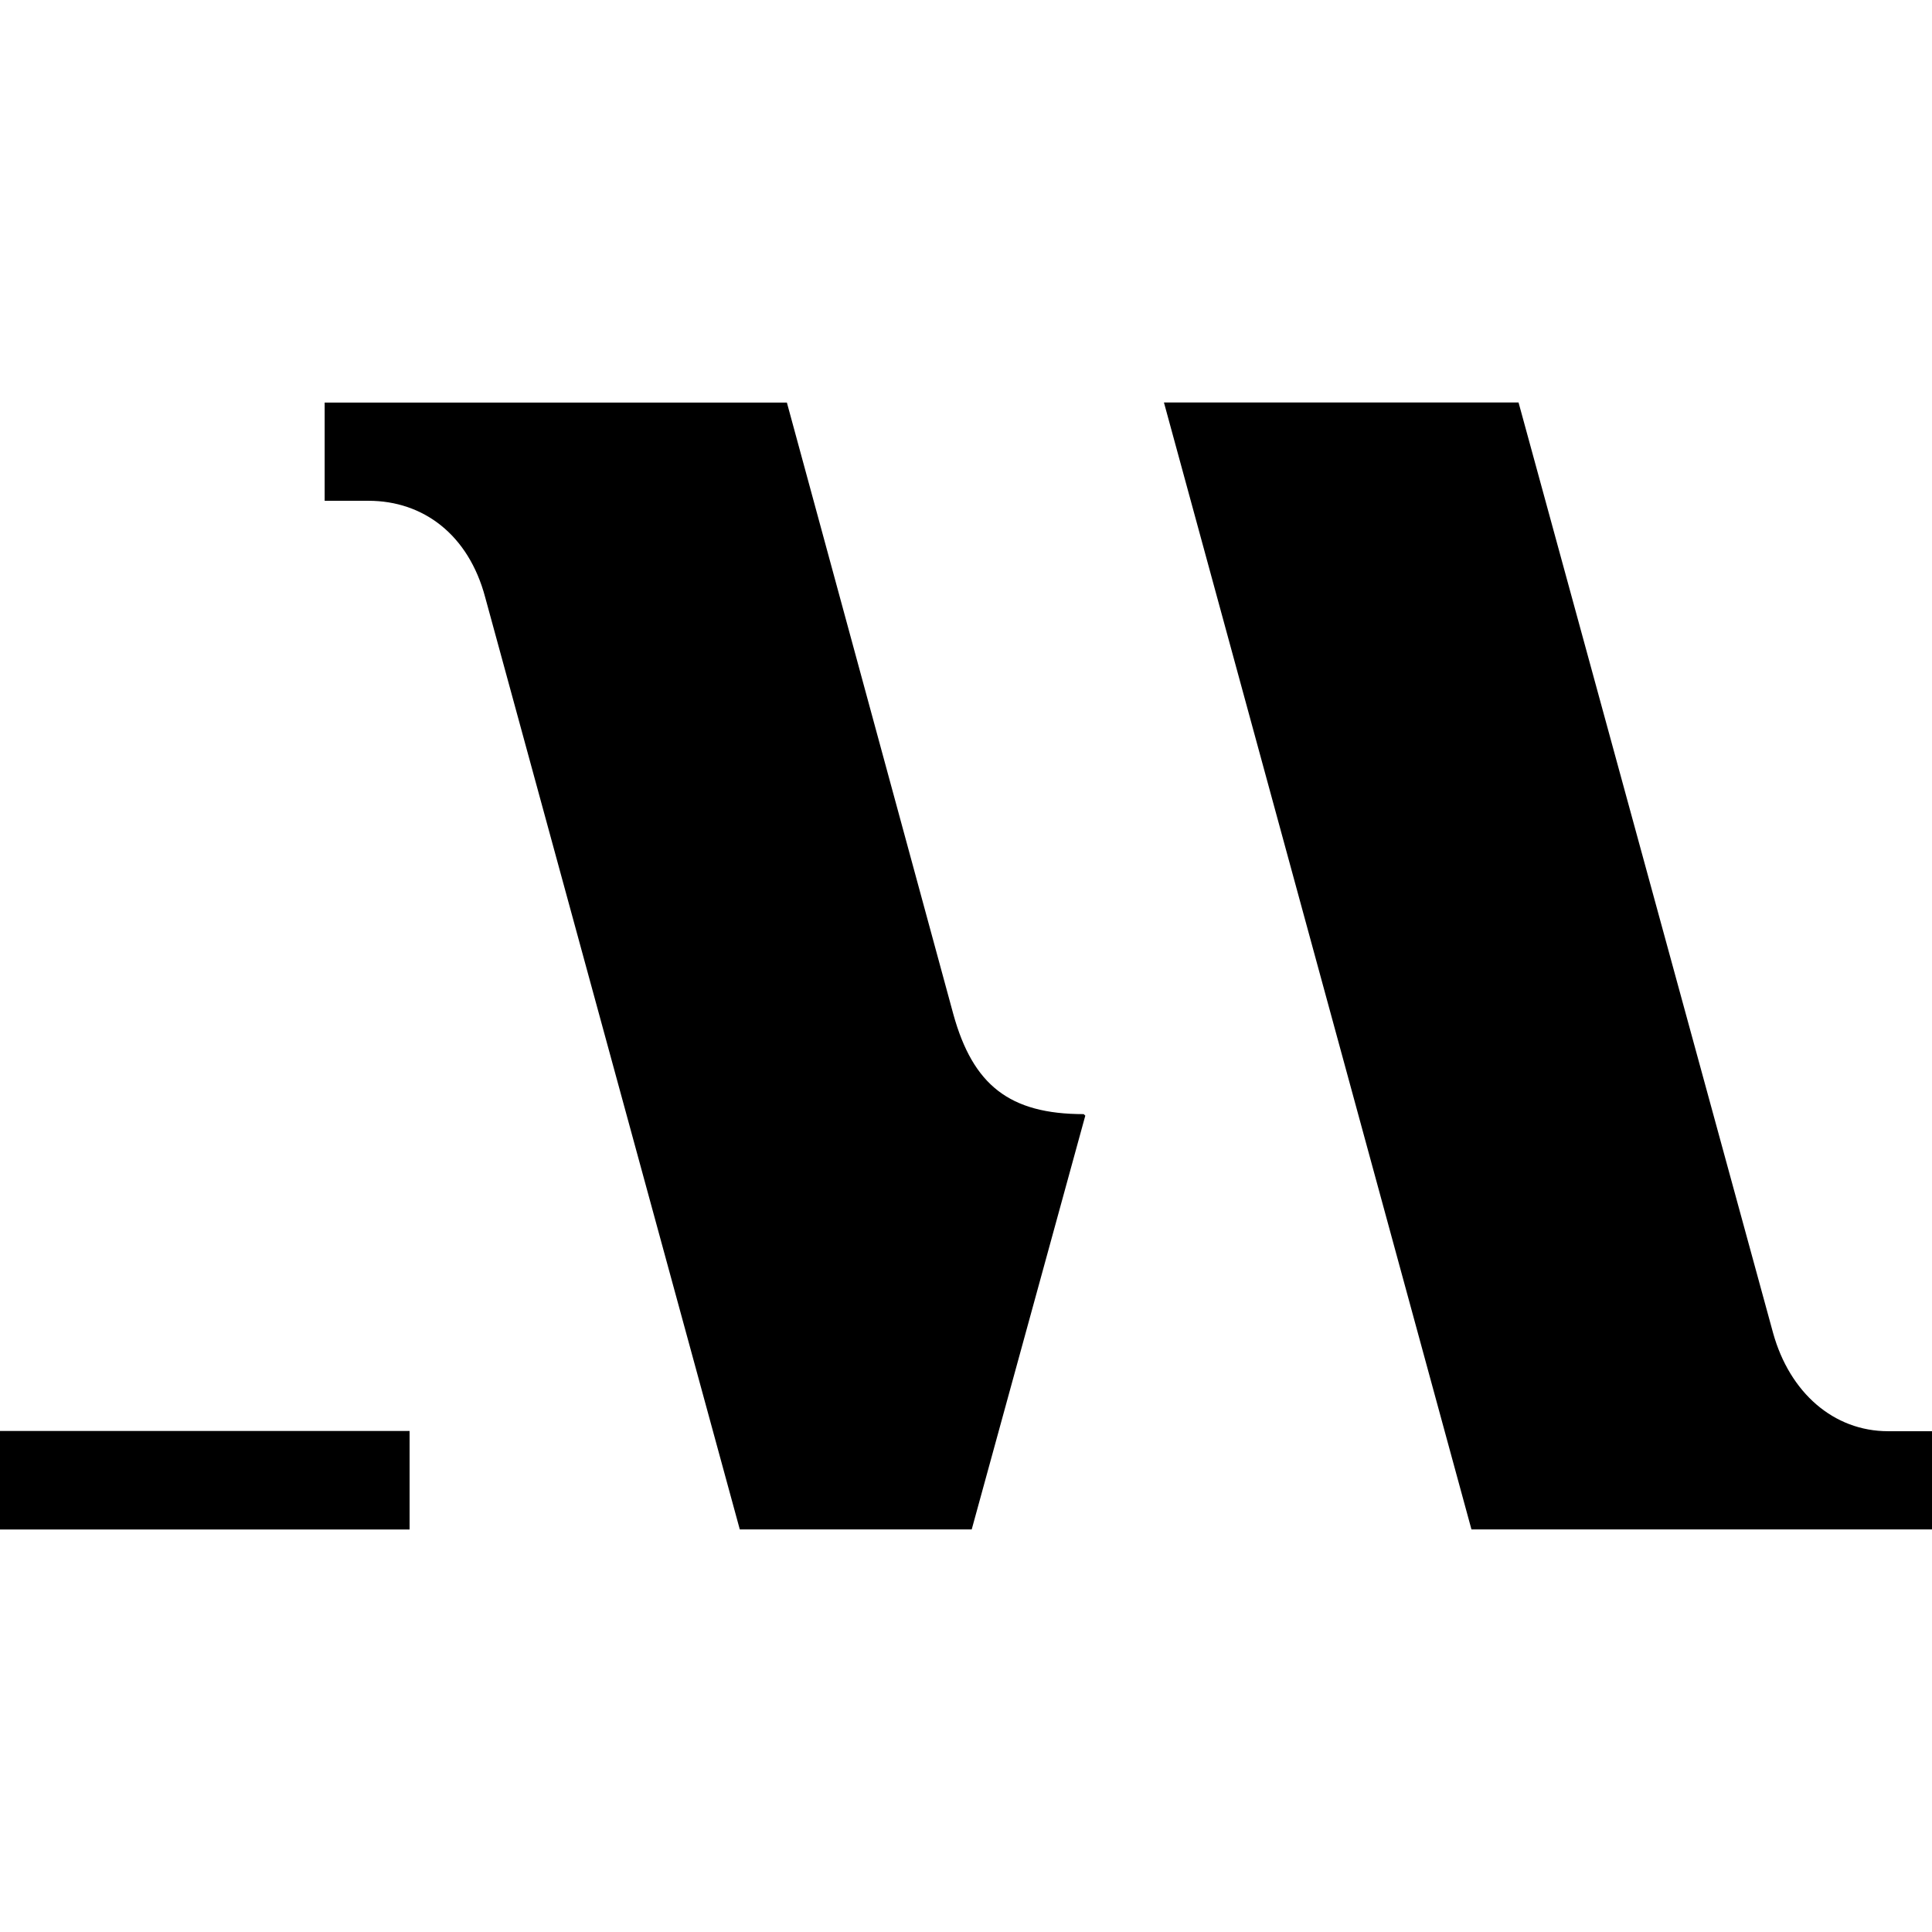 <svg width="24" height="24" viewBox="0 0 24 24" fill="none" xmlns="http://www.w3.org/2000/svg">
<path d="M11.843 12.6L9.775 5.001H4.033V6.221H4.578C5.257 6.221 5.82 6.641 6.027 7.419L9.19 18.999H12.071L13.482 13.859L13.462 13.84C12.541 13.84 12.087 13.48 11.843 12.6Z" fill="#000"/>
<path d="M23.455 17.779C22.777 17.779 22.232 17.299 22.026 16.559L18.864 5H14.459L18.279 18.999H24V17.779H23.455Z" fill="#000"/>
<path d="M0 17.776V19H5.088V17.776H0Z" fill="#000"/>
</svg>
